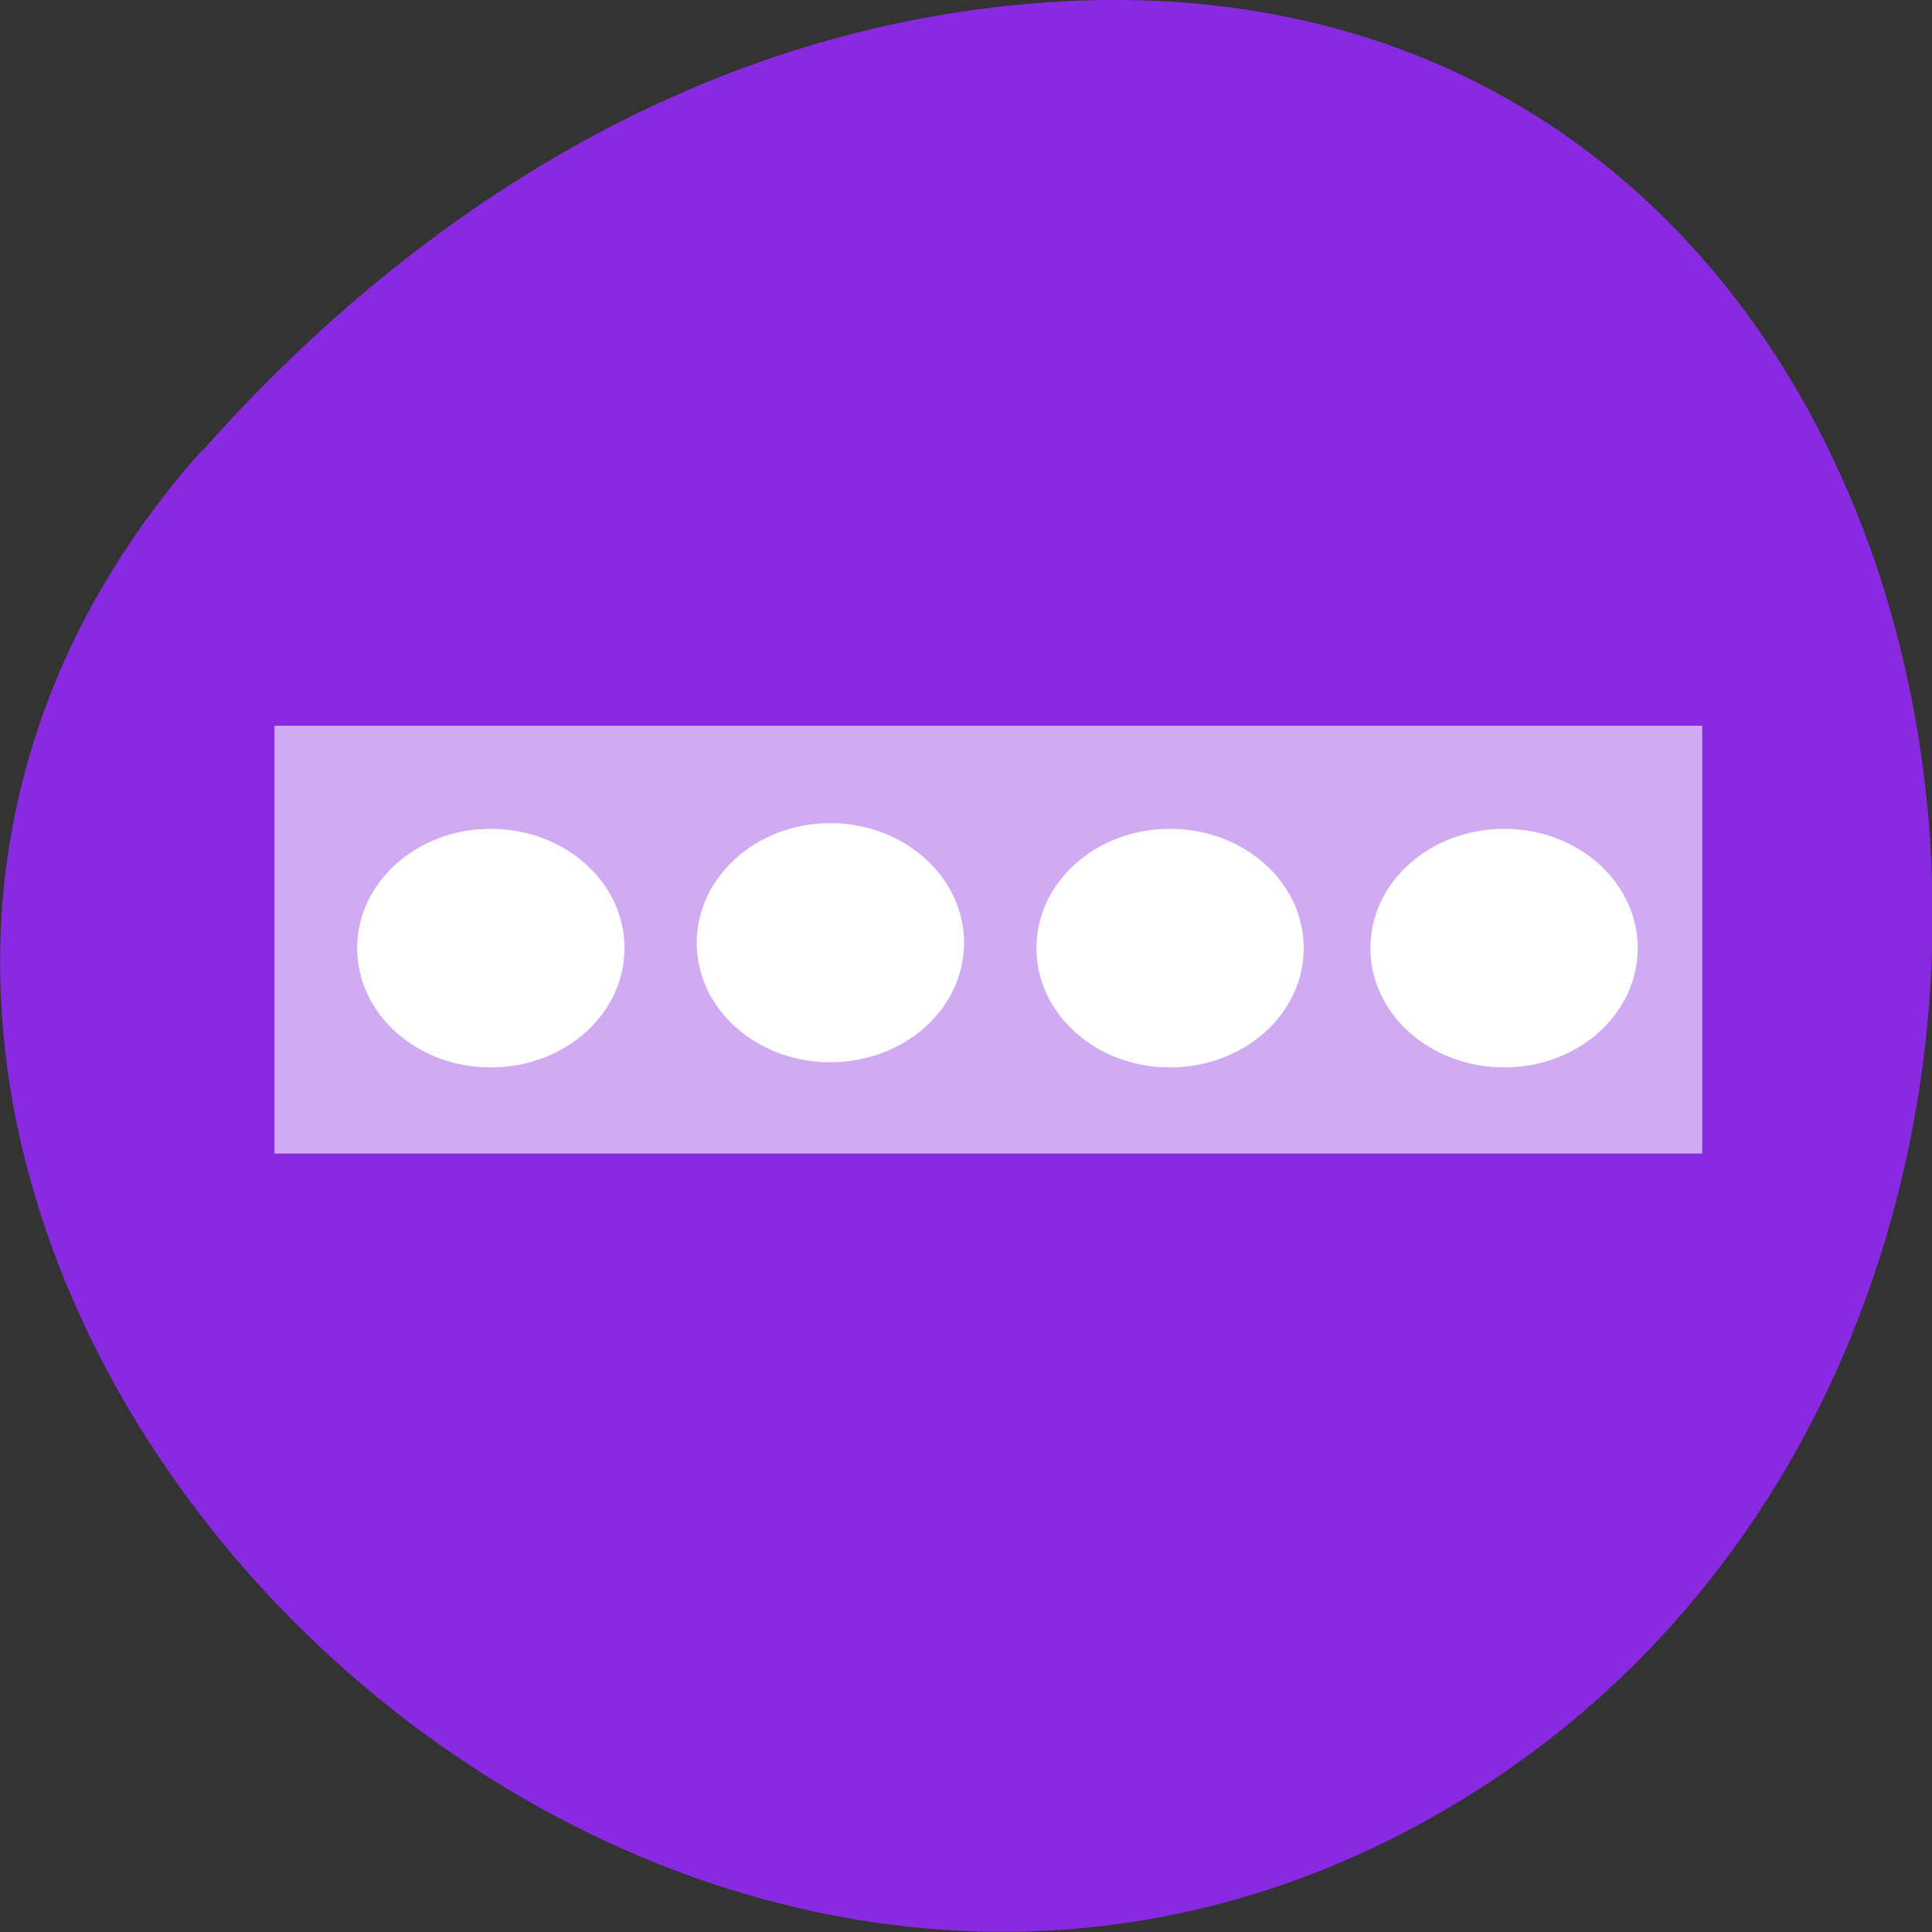 <svg xmlns="http://www.w3.org/2000/svg" xmlns:xlink="http://www.w3.org/1999/xlink" viewBox="0 0 16 16"><rect x="0" y="0" width="16" height="16" fill="#333333" stroke="none"/><defs><g id="1" clip-path="url(#0)"><path d="m 2.273 6.01 h 11.824 v 3.543 h -11.824" fill="#fff" fill-opacity="0.6"/><path d="m 5.172 7.852 c 0 0.547 -0.496 0.988 -1.109 0.988 c -0.609 0 -1.105 -0.441 -1.105 -0.988 c 0 -0.547 0.496 -0.988 1.105 -0.988 c 0.613 0 1.109 0.441 1.109 0.988" fill="#fff"/><path d="m 7.984 7.809 c 0 0.547 -0.496 0.988 -1.109 0.988 c -0.609 0 -1.105 -0.441 -1.105 -0.988 c 0 -0.547 0.496 -0.992 1.105 -0.992 c 0.613 0 1.109 0.445 1.109 0.992" fill="#fff"/><path d="m 10.797 7.852 c 0 0.547 -0.496 0.988 -1.109 0.988 c -0.609 0 -1.105 -0.441 -1.105 -0.988 c 0 -0.547 0.496 -0.988 1.105 -0.988 c 0.613 0 1.109 0.441 1.109 0.988" fill="#fff"/><path d="m 13.563 7.852 c 0 0.547 -0.496 0.988 -1.105 0.988 c -0.613 0 -1.109 -0.441 -1.109 -0.988 c 0 -0.547 0.496 -0.988 1.109 -0.988 c 0.609 0 1.105 0.441 1.105 0.988" fill="#fff"/></g><clipPath id="0"><path d="M 0,0 H16 V16 H0 z"/></clipPath></defs><path d="m 1.668 3.734 c -5.277 5.953 3.047 15.11 10.02 11.41 c 7.05 -3.746 5.168 -16.14 -3.484 -15.08 c -2.574 0.313 -4.809 1.73 -6.531 3.672" fill="#892ae2"/><use xlink:href="#1"/></svg>